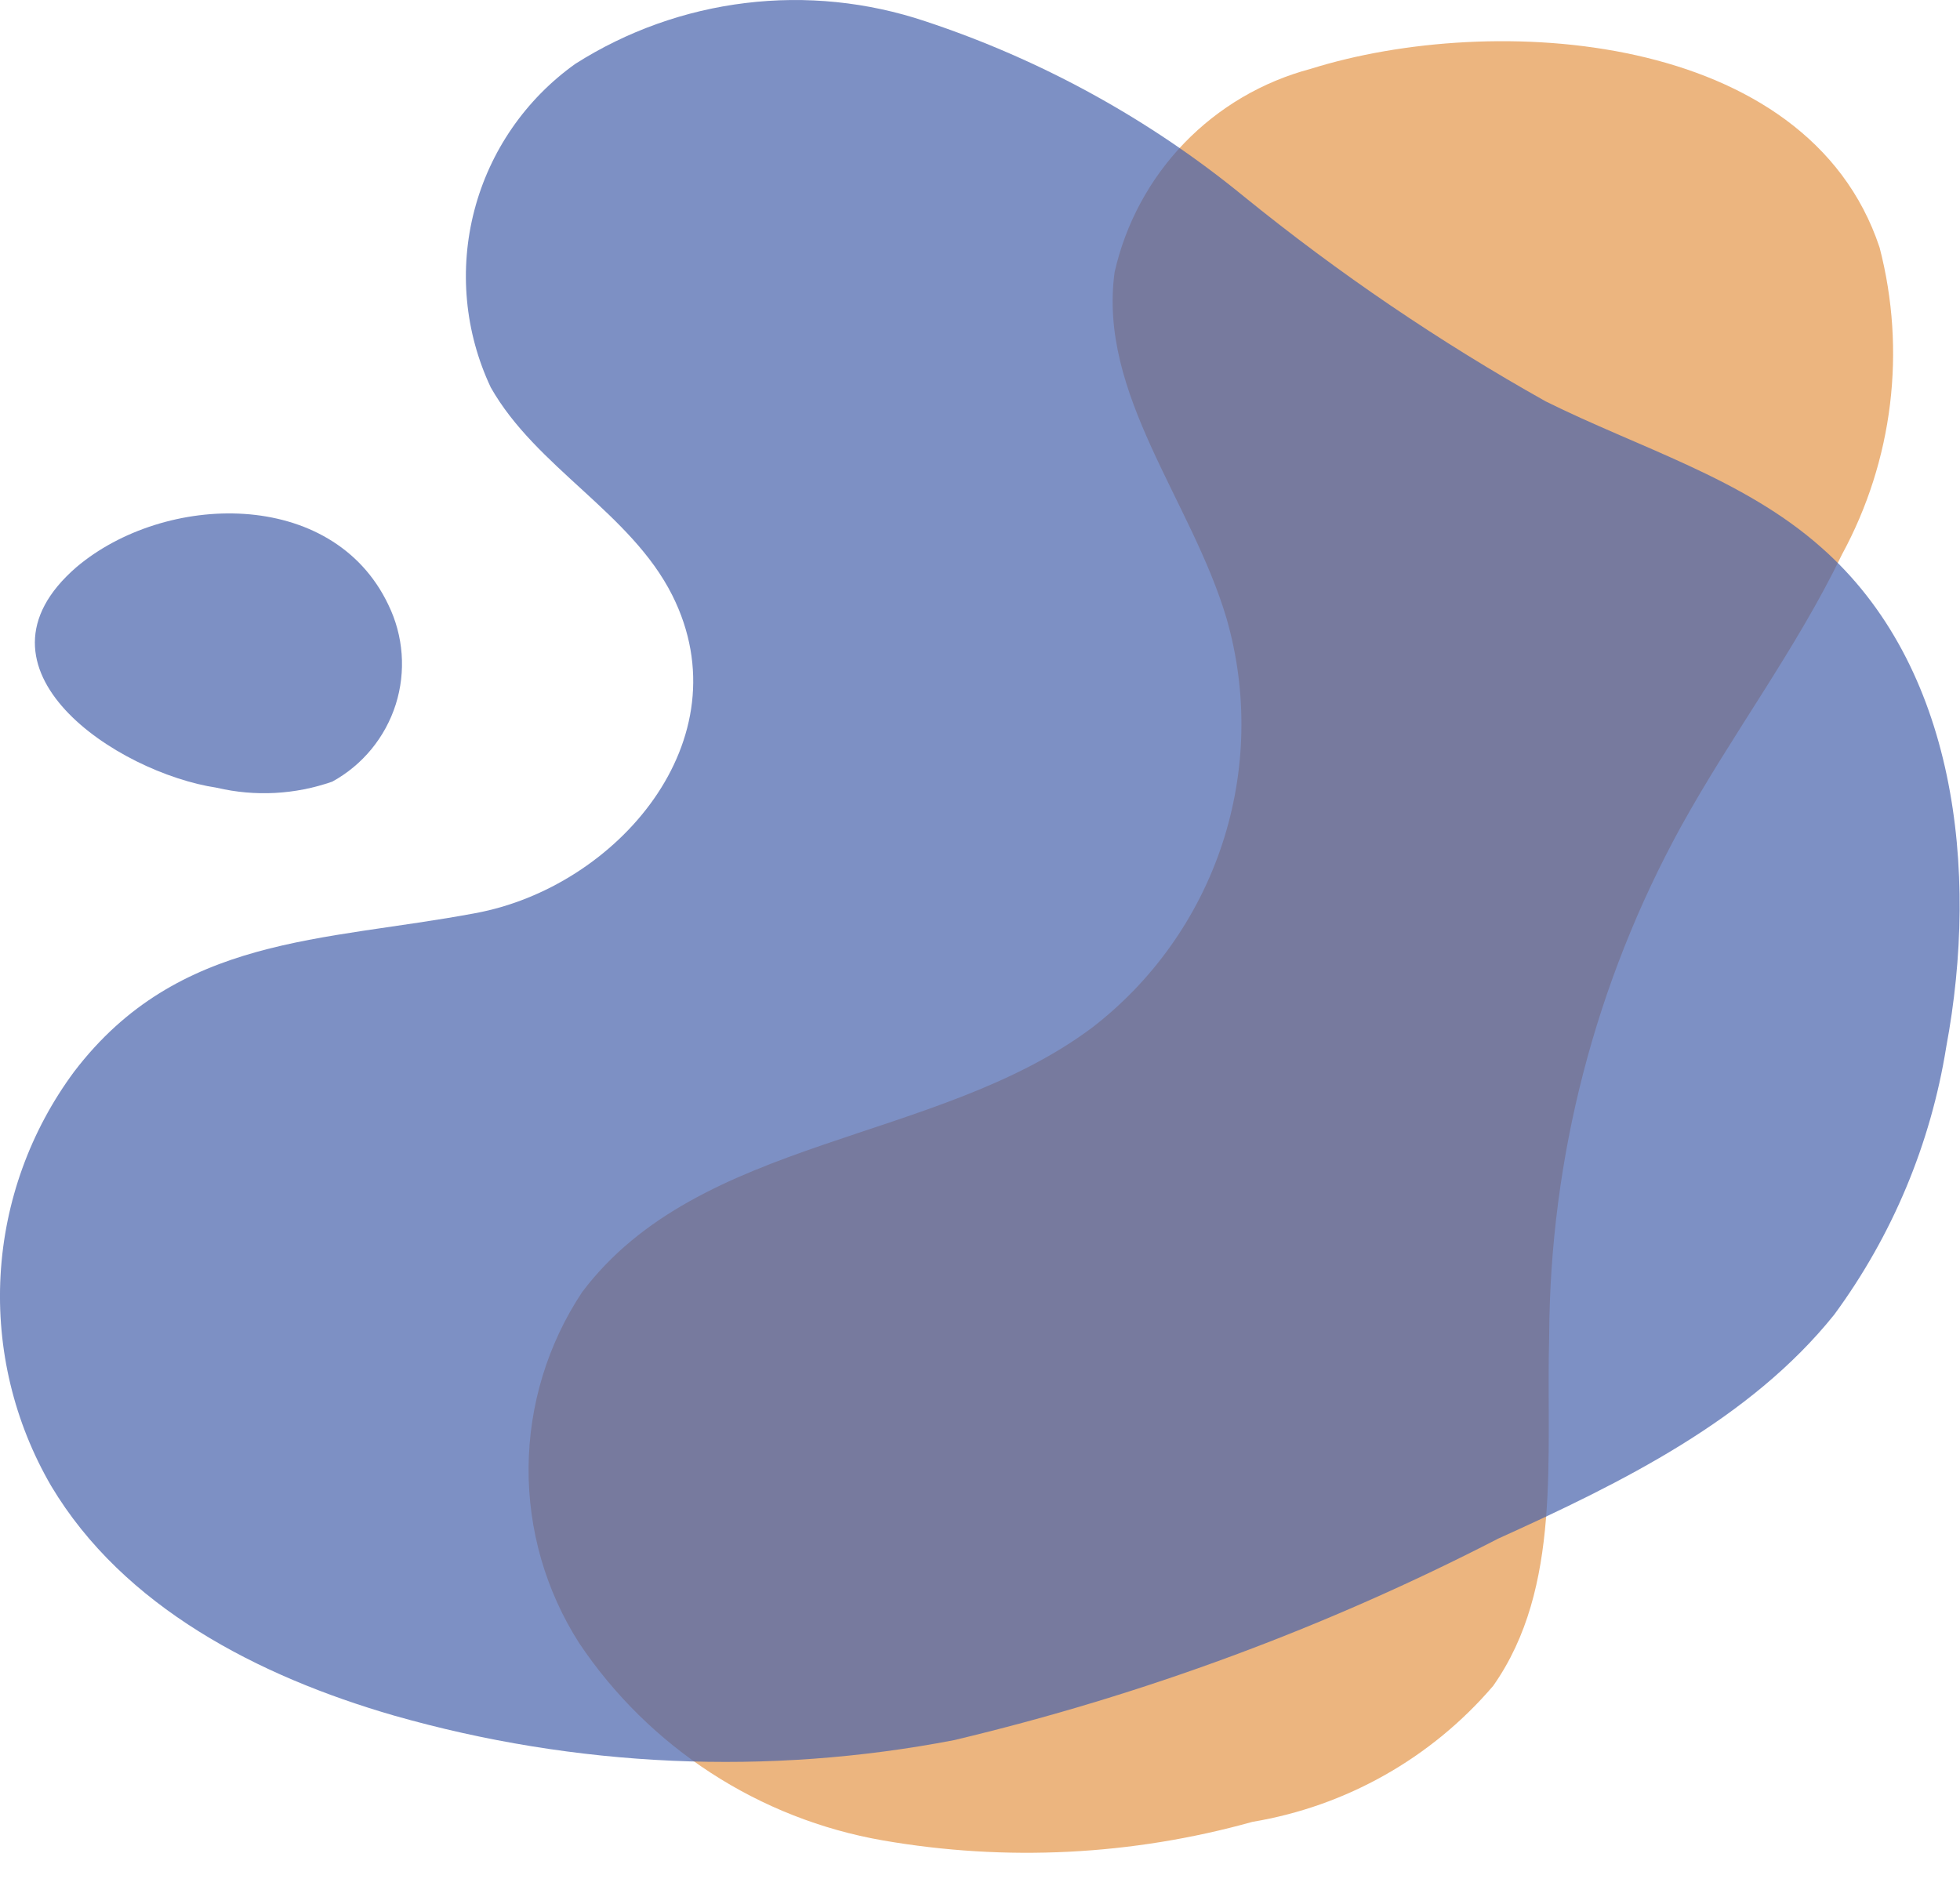 <svg width="35" height="34" viewBox="0 0 35 34" fill="none" xmlns="http://www.w3.org/2000/svg">
<path opacity="0.7" d="M23.404 1.23C22.545 1.458 21.764 1.916 21.147 2.556C20.53 3.196 20.1 3.993 19.904 4.86C19.604 7.04 21.284 8.95 21.904 11.05C22.282 12.369 22.254 13.772 21.825 15.076C21.395 16.379 20.583 17.524 19.494 18.36C16.714 20.43 12.494 20.29 10.394 23.079C9.779 24.008 9.448 25.094 9.439 26.207C9.43 27.32 9.744 28.412 10.344 29.349C10.963 30.272 11.762 31.059 12.694 31.664C13.625 32.269 14.669 32.679 15.764 32.87C17.961 33.252 20.216 33.139 22.364 32.539C24.038 32.26 25.561 31.4 26.664 30.11C27.904 28.349 27.604 26 27.664 23.849C27.68 20.674 28.488 17.554 30.014 14.77C30.924 13.12 32.074 11.6 32.894 9.9C33.804 8.224 34.043 6.265 33.564 4.42C32.274 0.54 26.654 0.21 23.404 1.23Z" fill="#E59649"/>
<path opacity="0.7" d="M1.324 19.14C0.54 20.198 0.083 21.463 0.01 22.778C-0.063 24.093 0.252 25.401 0.914 26.54C2.204 28.7 4.614 29.94 7.034 30.64C10.287 31.568 13.712 31.719 17.034 31.08C20.408 30.278 23.672 29.069 26.754 27.48C28.964 26.48 31.254 25.35 32.754 23.48C33.791 22.069 34.477 20.43 34.754 18.7C35.344 15.54 34.934 11.89 32.514 9.77C31.124 8.54 29.274 8 27.604 7.17C25.706 6.106 23.903 4.881 22.214 3.51C20.525 2.127 18.596 1.066 16.524 0.38C15.491 0.034 14.394 -0.078 13.313 0.054C12.232 0.185 11.193 0.556 10.274 1.14C9.385 1.774 8.747 2.7 8.471 3.756C8.195 4.812 8.298 5.932 8.764 6.92C9.574 8.35 11.264 9.16 12.004 10.63C13.304 13.22 11.004 15.85 8.484 16.31C5.774 16.82 3.184 16.7 1.324 19.14Z" fill="#4762AB"/>
<path opacity="0.7" d="M3.874 14.07C4.557 14.23 5.271 14.192 5.934 13.96C6.475 13.663 6.88 13.169 7.067 12.581C7.253 11.992 7.205 11.354 6.934 10.8C5.934 8.7 2.934 8.8 1.364 10.13C-0.726 11.94 2.084 13.8 3.874 14.07Z" fill="#4762AB"/>
</svg>
